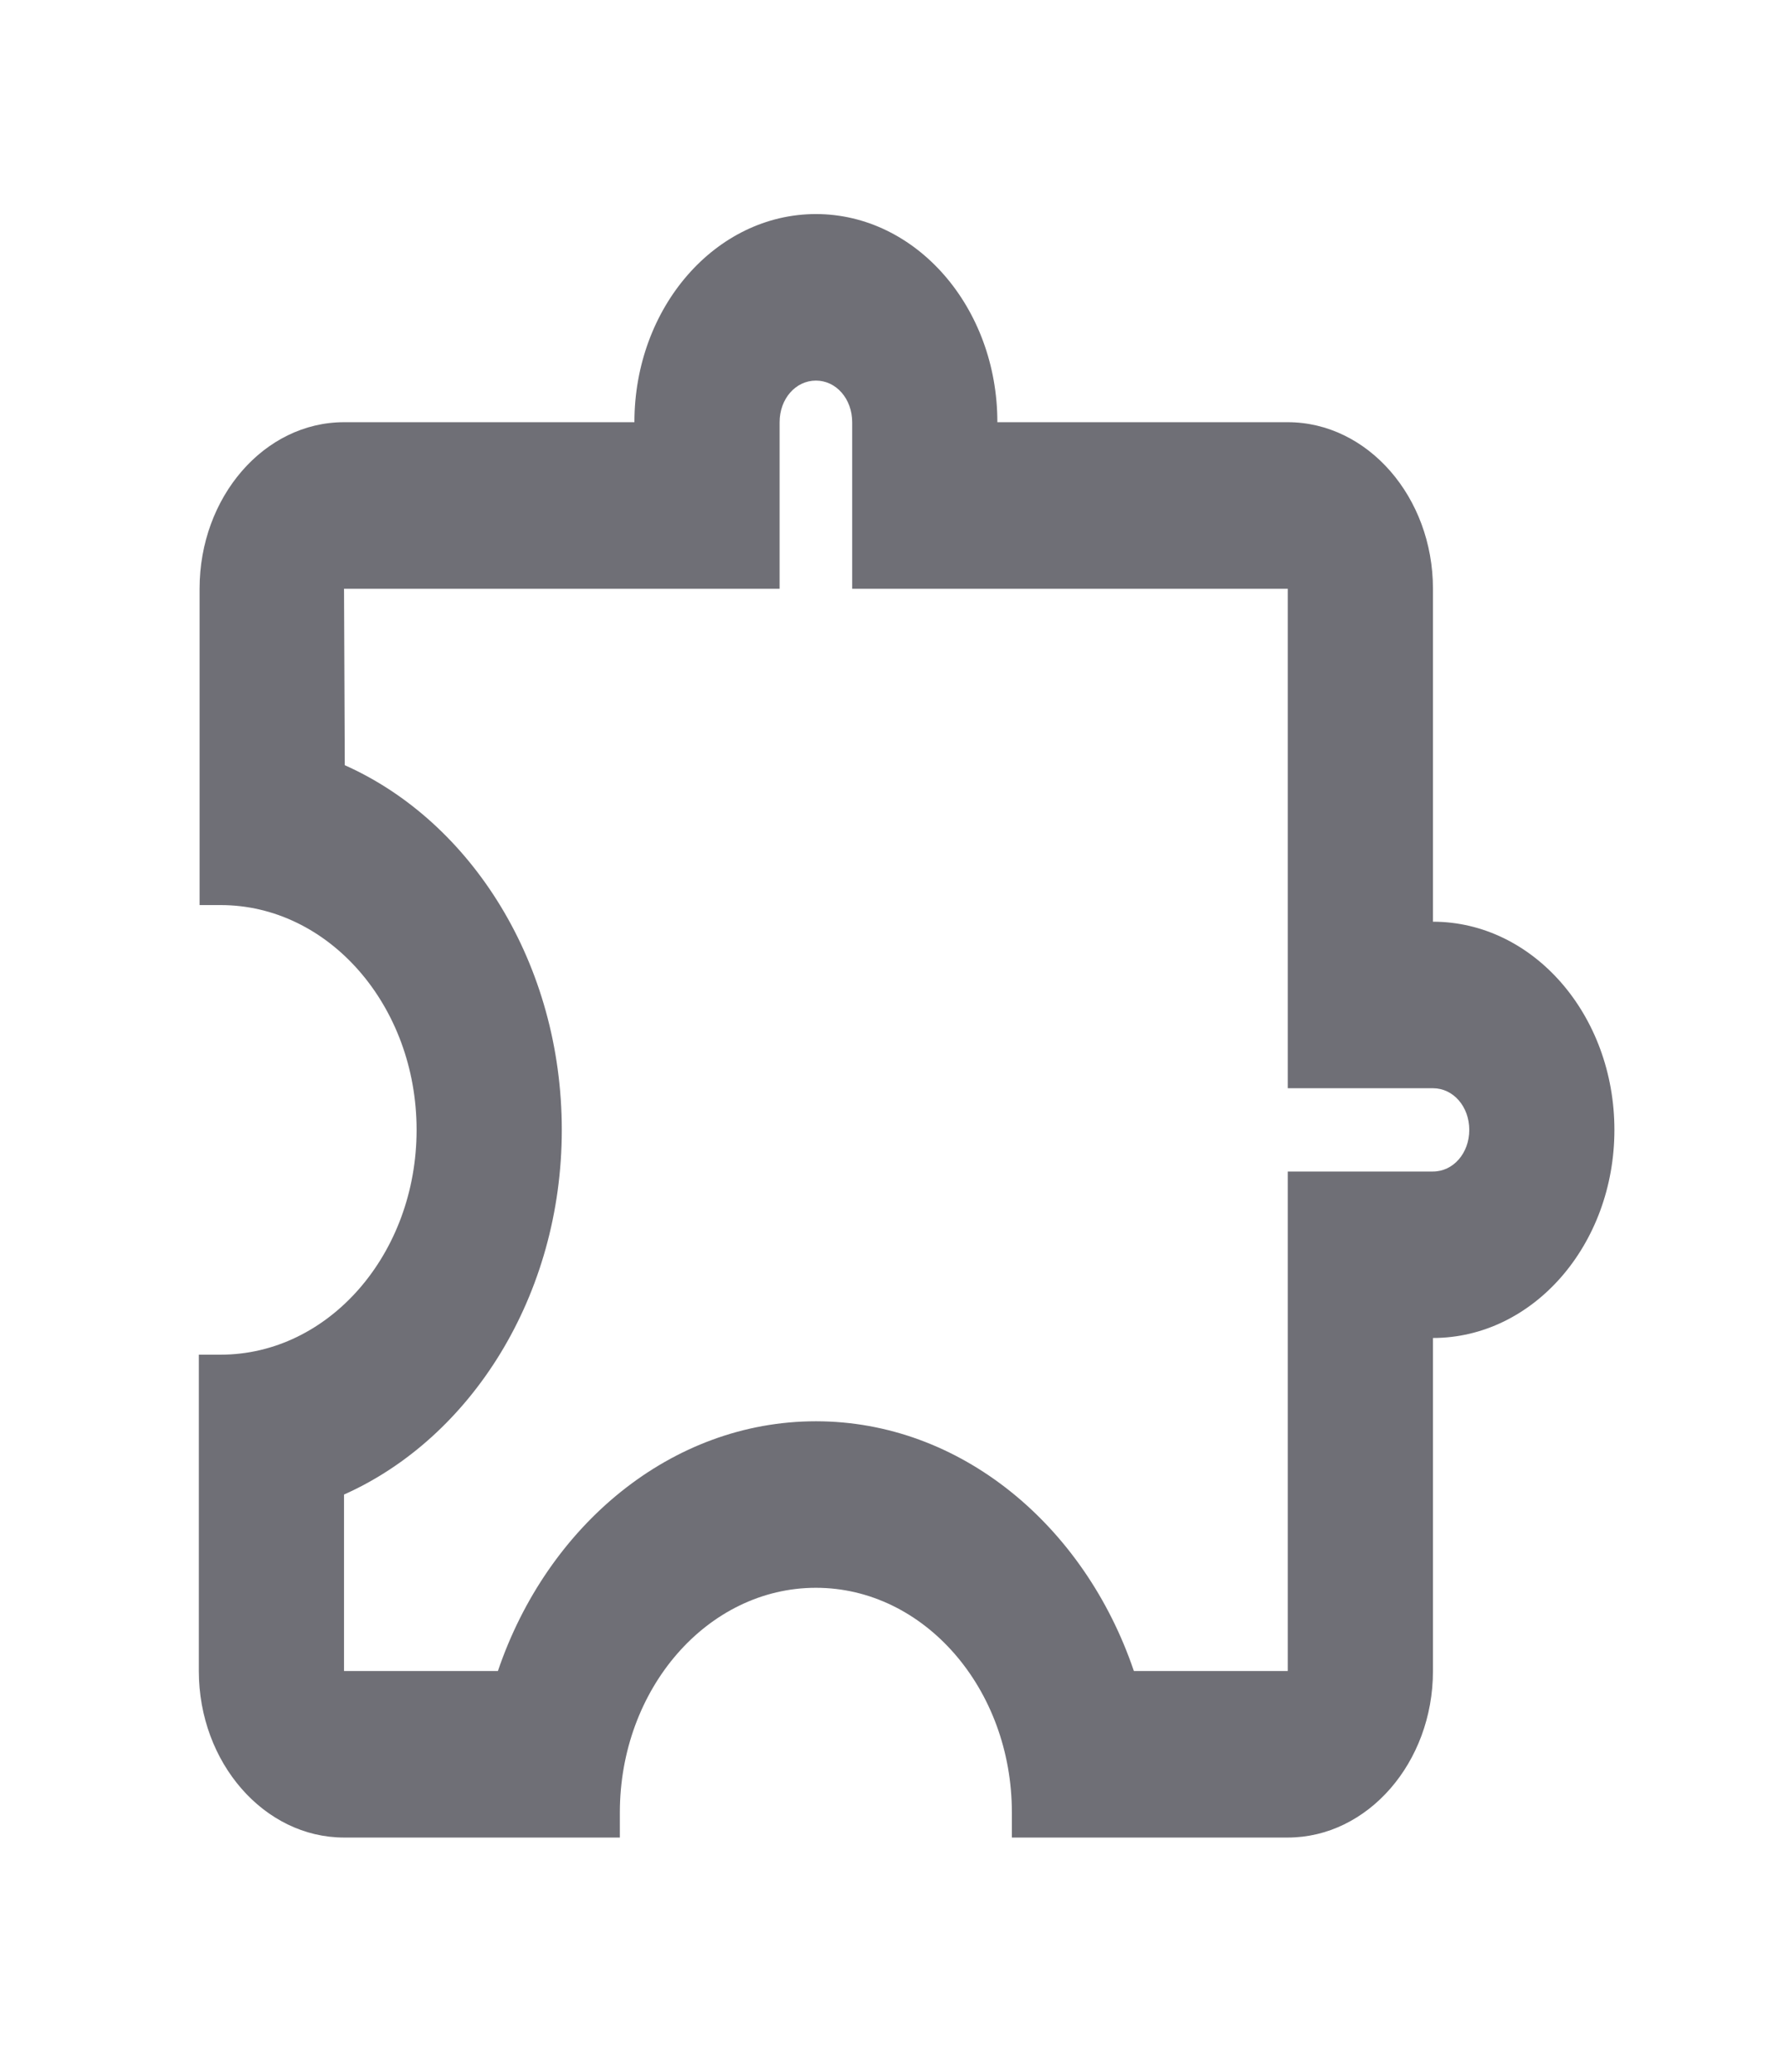 <svg width="31" height="36" viewBox="0 0 31 36" fill="none" xmlns="http://www.w3.org/2000/svg">
<path fill-rule="evenodd" clip-rule="evenodd" d="M11.024 7.335C11.024 5.339 12.437 3.719 14.178 3.719C15.918 3.719 17.331 5.339 17.331 7.335H22.377C23.765 7.335 24.9 8.637 24.9 10.228V16.013C26.641 16.013 28.053 17.633 28.053 19.63C28.053 21.625 26.641 23.245 24.9 23.245V29.031C24.9 30.622 23.765 31.924 22.377 31.924H17.583V31.49C17.583 29.335 16.057 27.585 14.178 27.585C12.298 27.585 10.771 29.335 10.771 31.49V31.924H5.978C4.59 31.924 3.455 30.622 3.455 29.031V23.535H3.834C5.713 23.535 7.239 21.785 7.239 19.63C7.239 17.474 5.713 15.724 3.834 15.724H3.468V10.228C3.468 8.637 4.59 7.335 5.978 7.335H11.024ZM14.808 7.335C14.808 6.93 14.531 6.612 14.178 6.612C13.824 6.612 13.547 6.93 13.547 7.335V10.228H5.978L5.991 13.294C8.198 14.278 9.762 16.751 9.762 19.63C9.762 22.508 8.186 24.981 5.978 25.965V29.031H8.652C9.51 26.5 11.667 24.692 14.178 24.692C16.688 24.692 18.845 26.5 19.703 29.031H22.377V20.353H24.9C25.253 20.353 25.531 20.035 25.531 19.63C25.531 19.224 25.253 18.906 24.9 18.906H22.377V10.228H14.808V7.335Z" fill="#6F6F76"/>
</svg>

